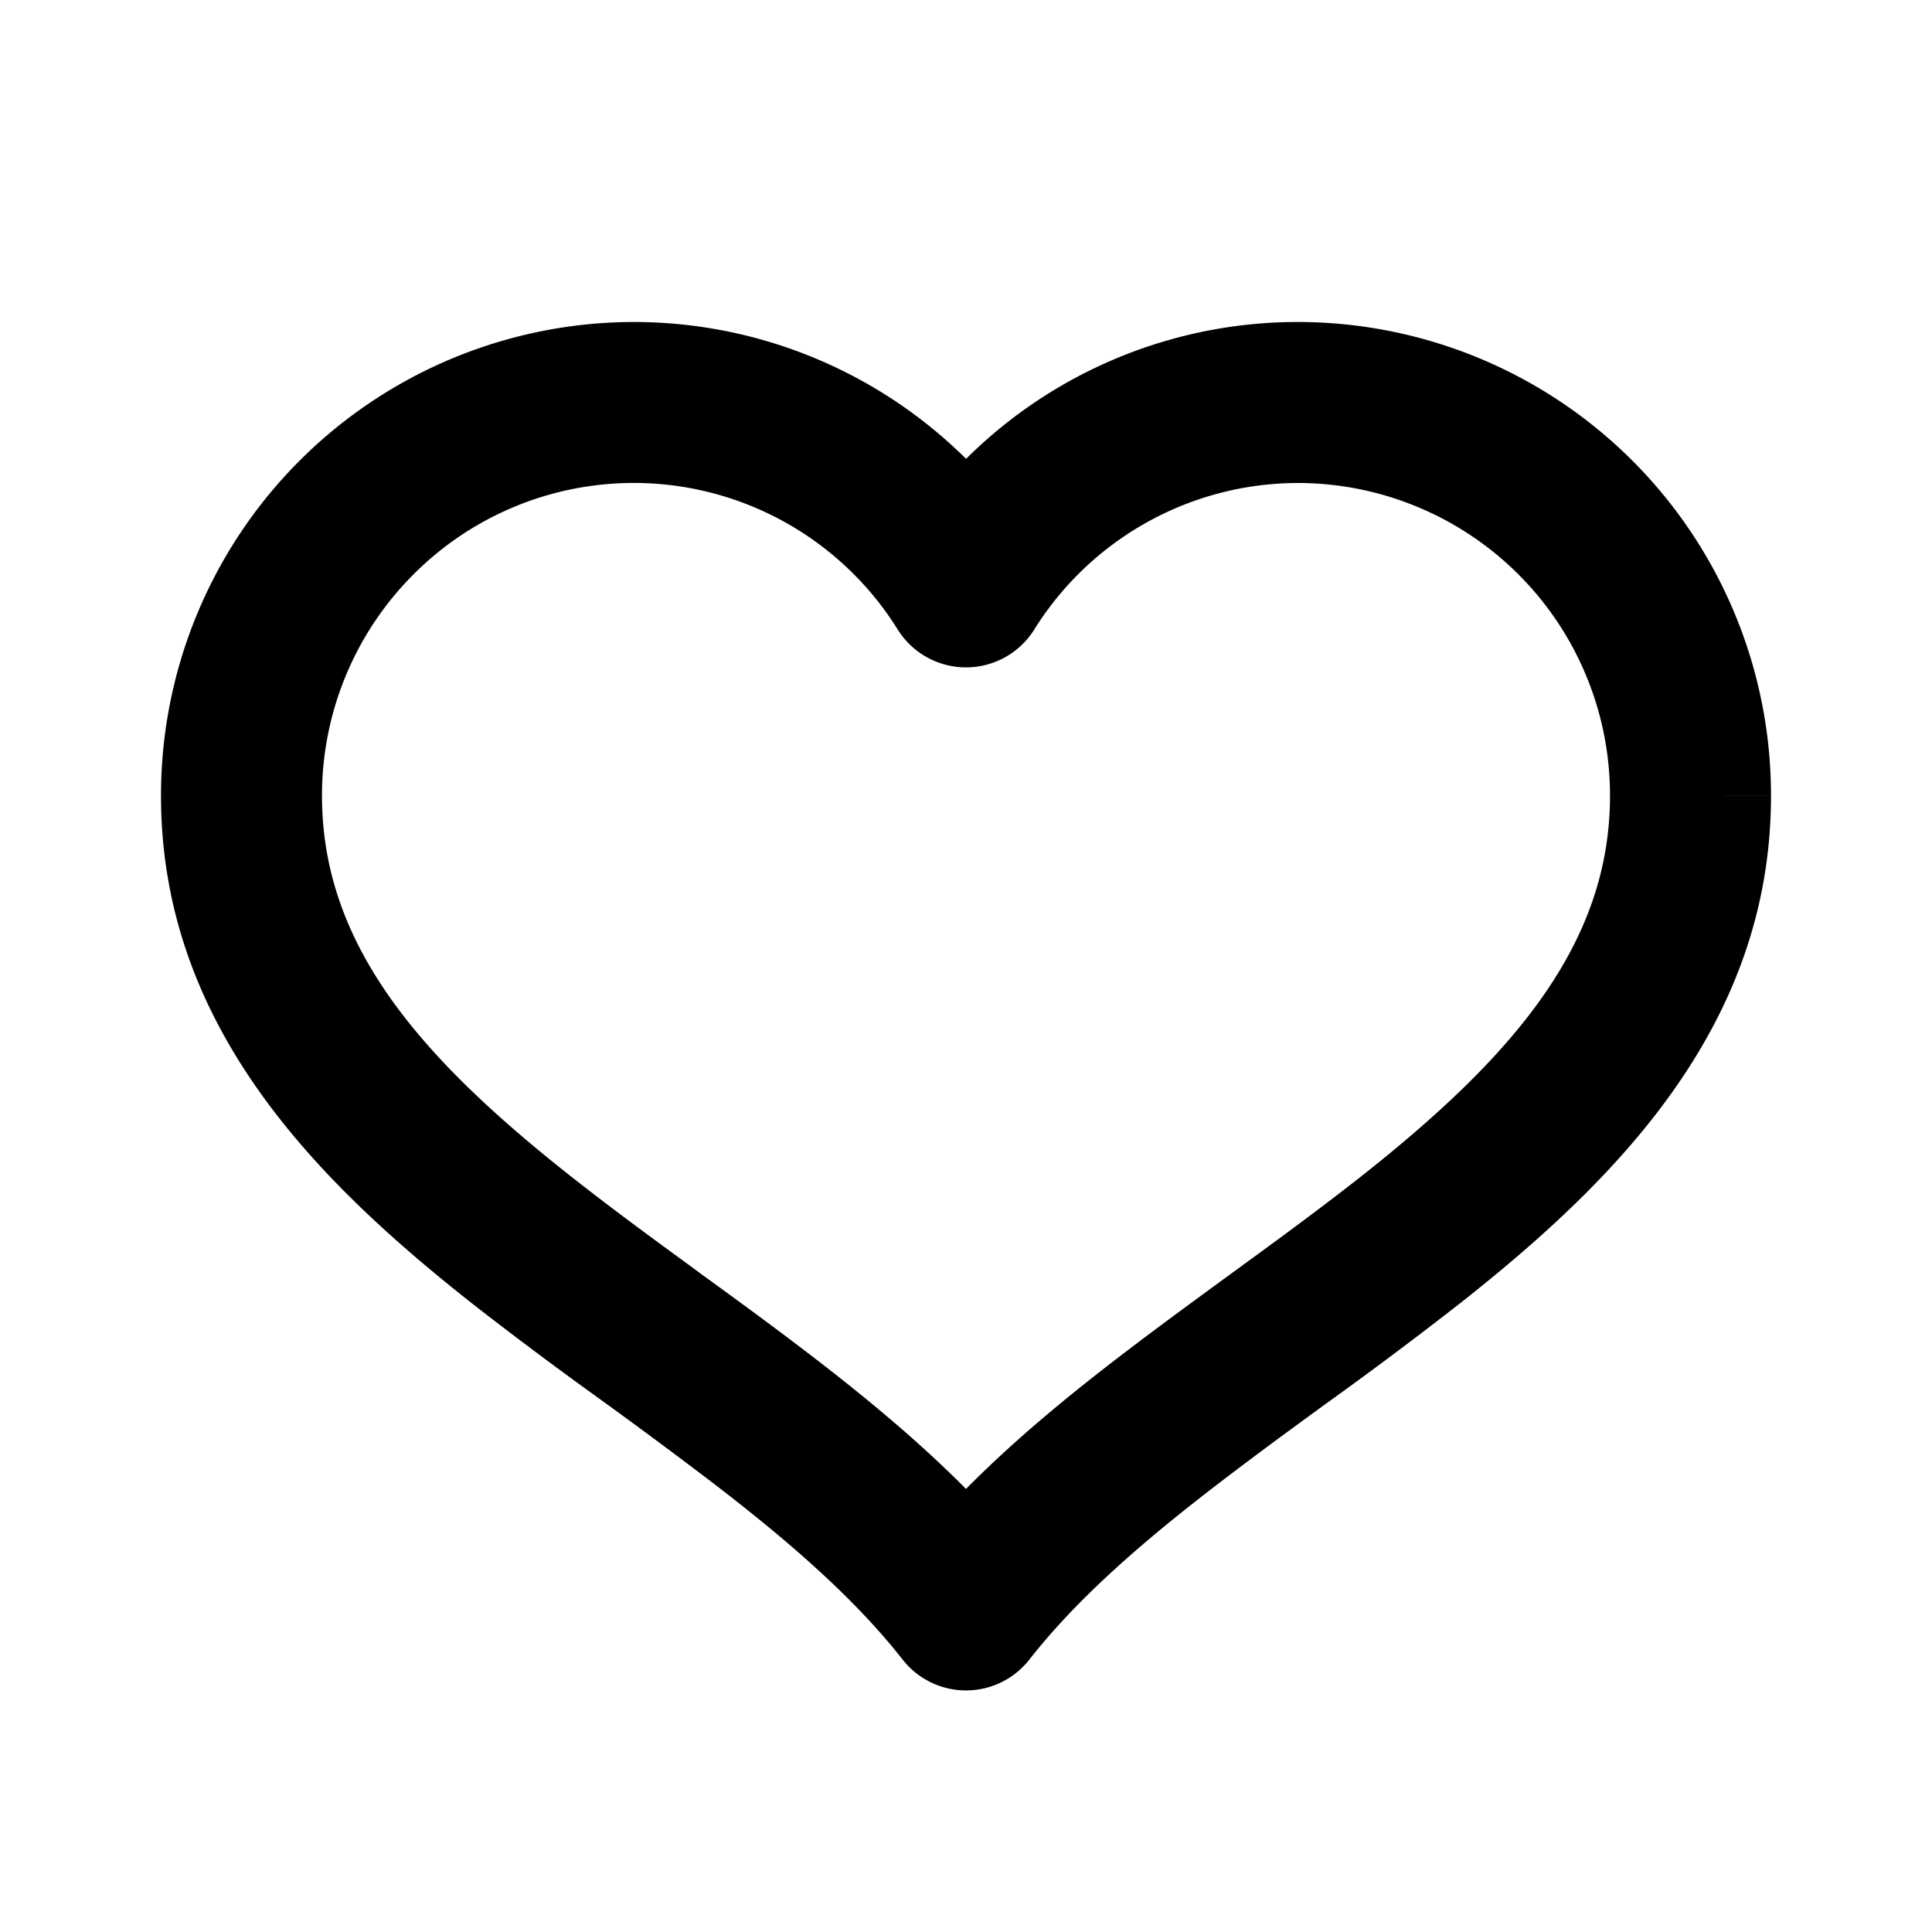 <svg width="24" height="24" xmlns="http://www.w3.org/2000/svg">
  <path fill-rule="evenodd" clip-rule="evenodd" d="M7.874 4h.001a5.863 5.863 0 014.126 1.7A5.84 5.84 0 0116.125 4h.001A5.88 5.88 0 0122 9.887l-1-.001h1v.001c0 2.856-1.928 4.777-3.859 6.3a51.428 51.428 0 01-1.684 1.261c-.443.323-.875.639-1.293.96-.954.729-1.775 1.44-2.377 2.208a1 1 0 01-1.574 0c-.602-.767-1.423-1.479-2.377-2.209a70.214 70.214 0 00-1.47-1.089 49.694 49.694 0 01-1.507-1.13C3.928 14.663 2 12.742 2 9.886A5.88 5.88 0 017.874 4zm8.25 2a3.865 3.865 0 00-3.277 1.822 1 1 0 01-1.696-.003 3.863 3.863 0 00-6.018-.68A3.88 3.88 0 004 9.886v.001c0 1.847 1.21 3.243 3.097 4.73.462.364.947.722 1.448 1.087l.176.13c.441.32.893.65 1.331.986.675.517 1.347 1.07 1.948 1.676.6-.607 1.273-1.16 1.948-1.676.438-.335.89-.665 1.33-.987l.177-.129c.501-.365.986-.723 1.448-1.086C18.79 13.129 20 11.733 20 9.886v-.001A3.88 3.88 0 0016.125 6z"/>
</svg>
